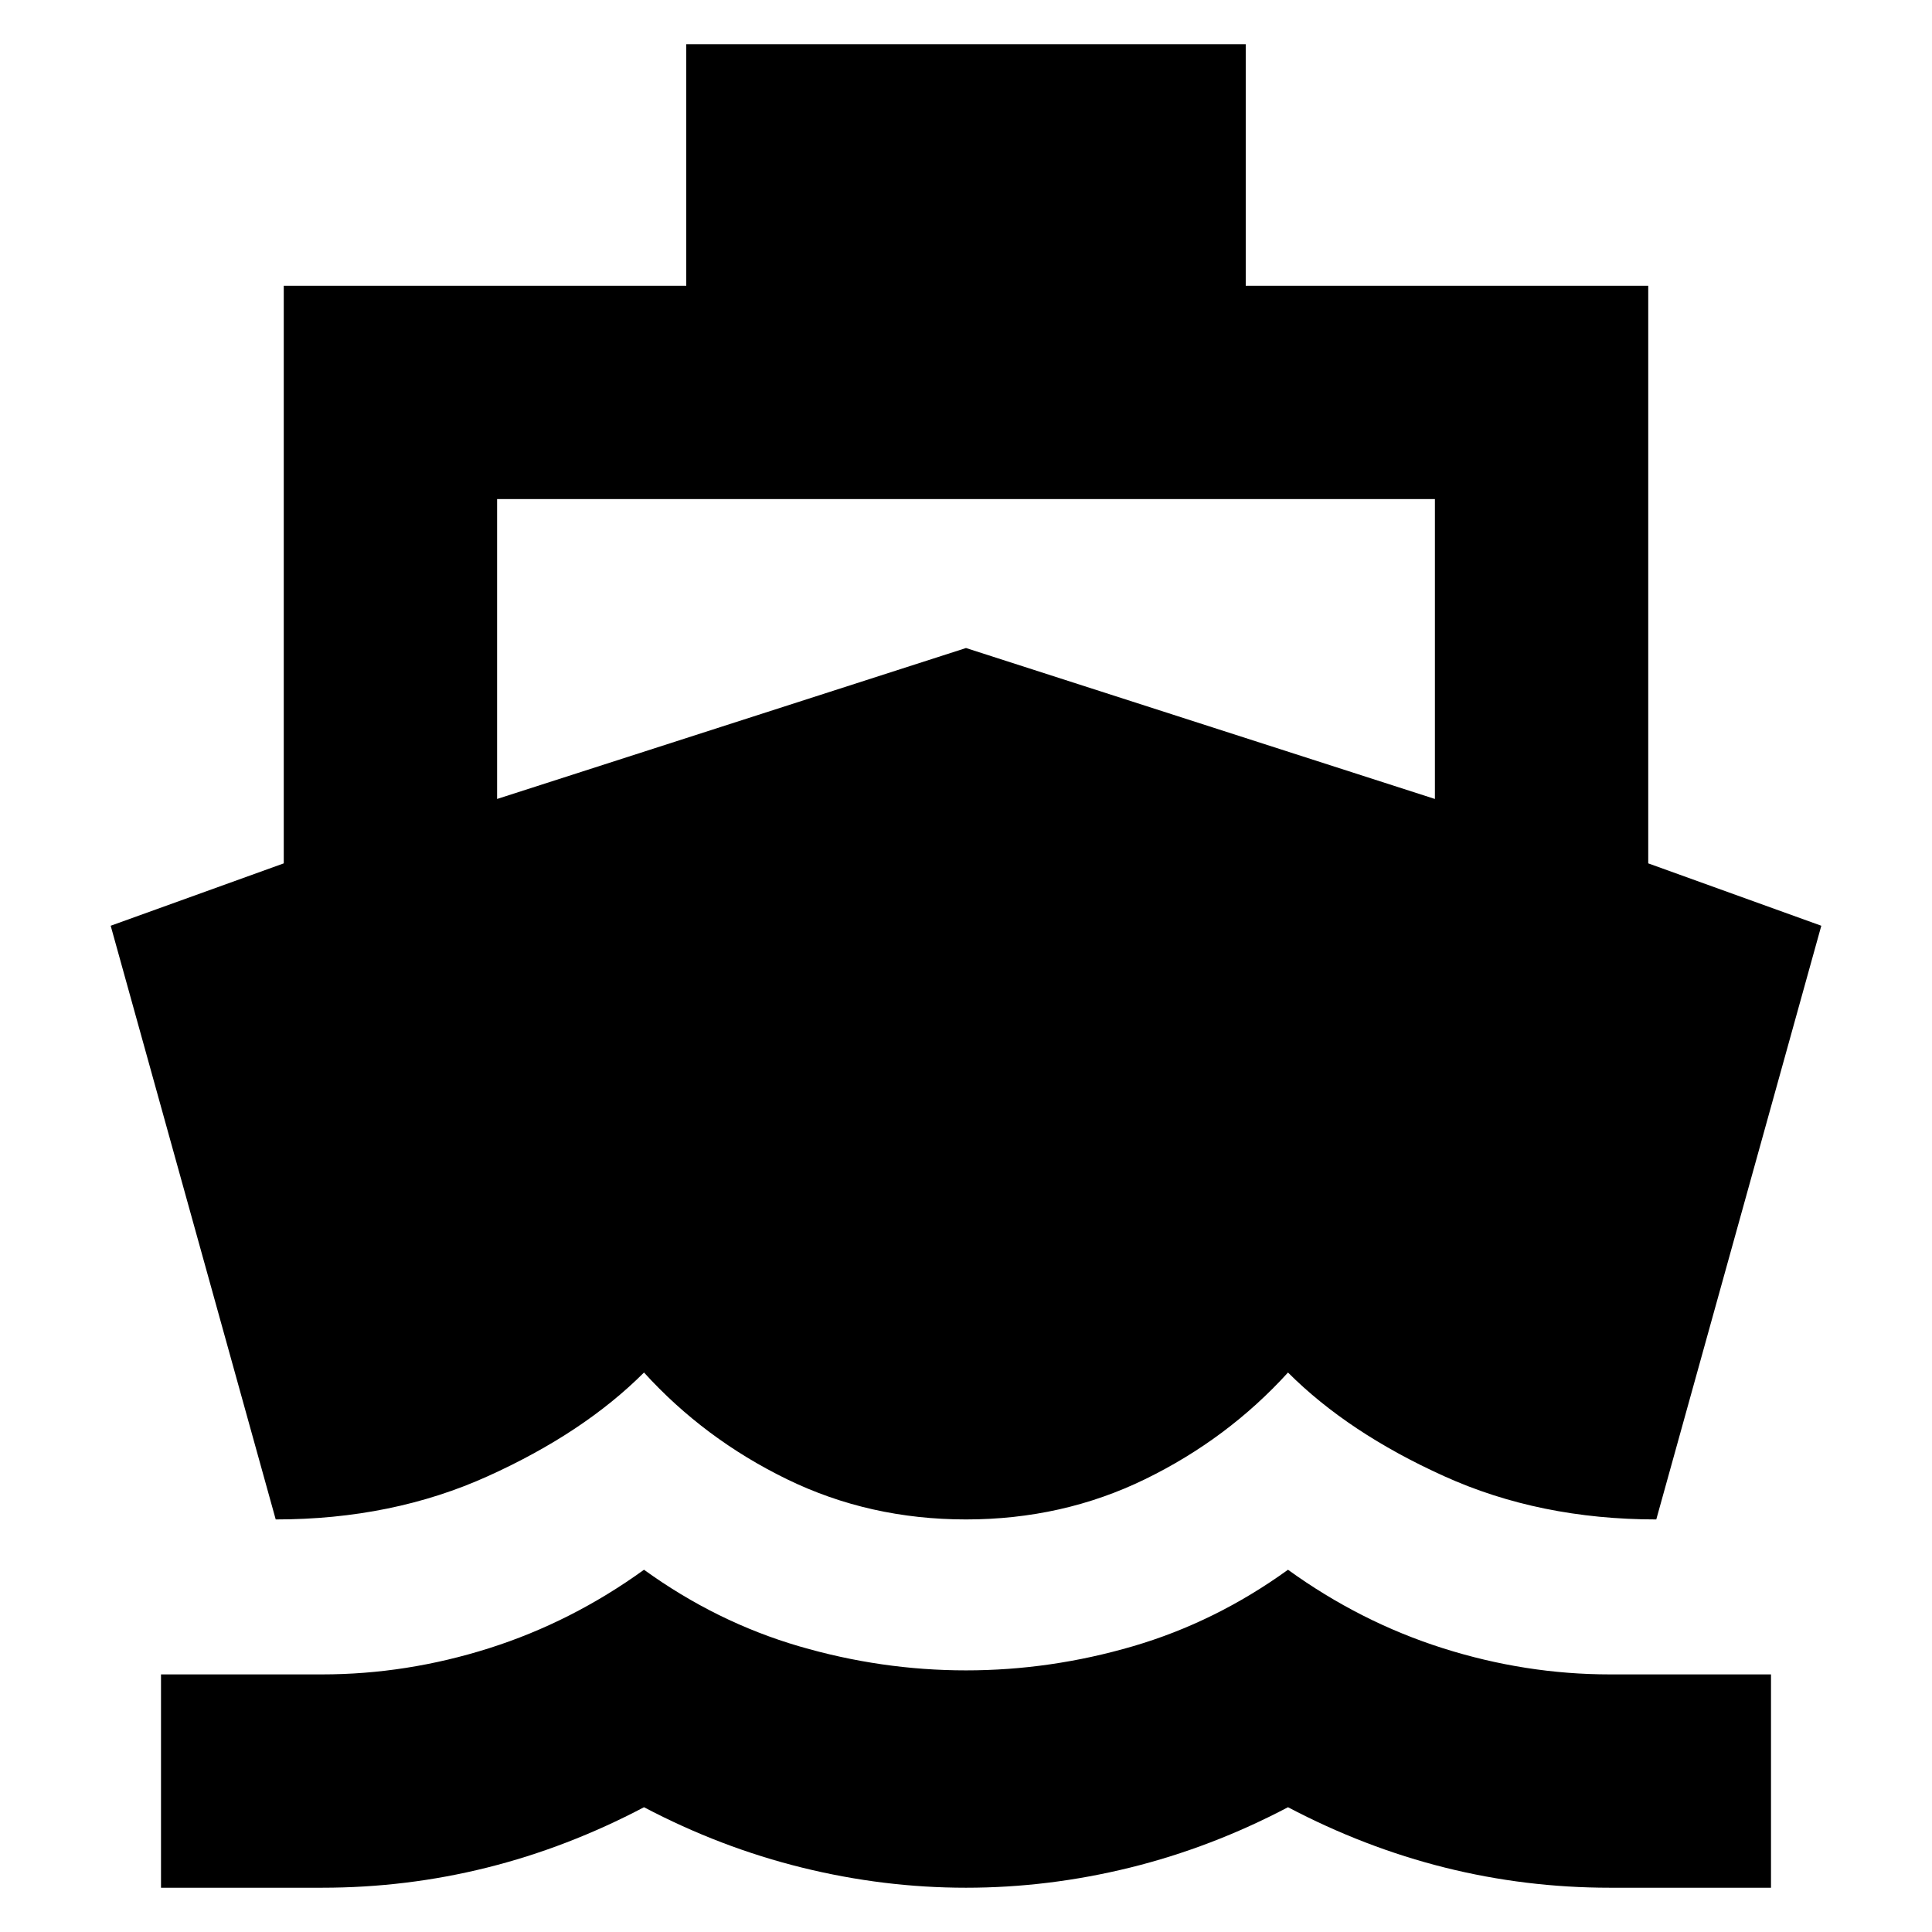 <svg xmlns="http://www.w3.org/2000/svg" height="24" width="24"><path d="M3.425 18.875 1.375 11.5l2.15-.775V3.55h5v-3h6.95v3h5v7.175l2.15.775-2.05 7.375q-1.45 0-2.637-.538Q16.75 17.8 16 17.05q-.75.825-1.775 1.325t-2.225.5q-1.2 0-2.225-.5Q8.75 17.875 8 17.05q-.75.75-1.938 1.287-1.187.538-2.637.538ZM2 23.45V20.8h2q1.05 0 2.075-.325Q7.1 20.15 8 19.5q.9.65 1.925.95 1.025.3 2.075.3 1.05 0 2.075-.3 1.025-.3 1.925-.95.9.65 1.925.975Q18.95 20.8 20 20.8h2v2.65h-2q-1.05 0-2.05-.25-1-.25-1.95-.75-.95.5-1.962.75-1.013.25-2.038.25t-2.037-.25Q8.95 22.95 8 22.45q-.95.5-1.95.75T4 23.45ZM6.175 9.925 12 8.05l5.825 1.875V6.2H6.175Z"/></svg>